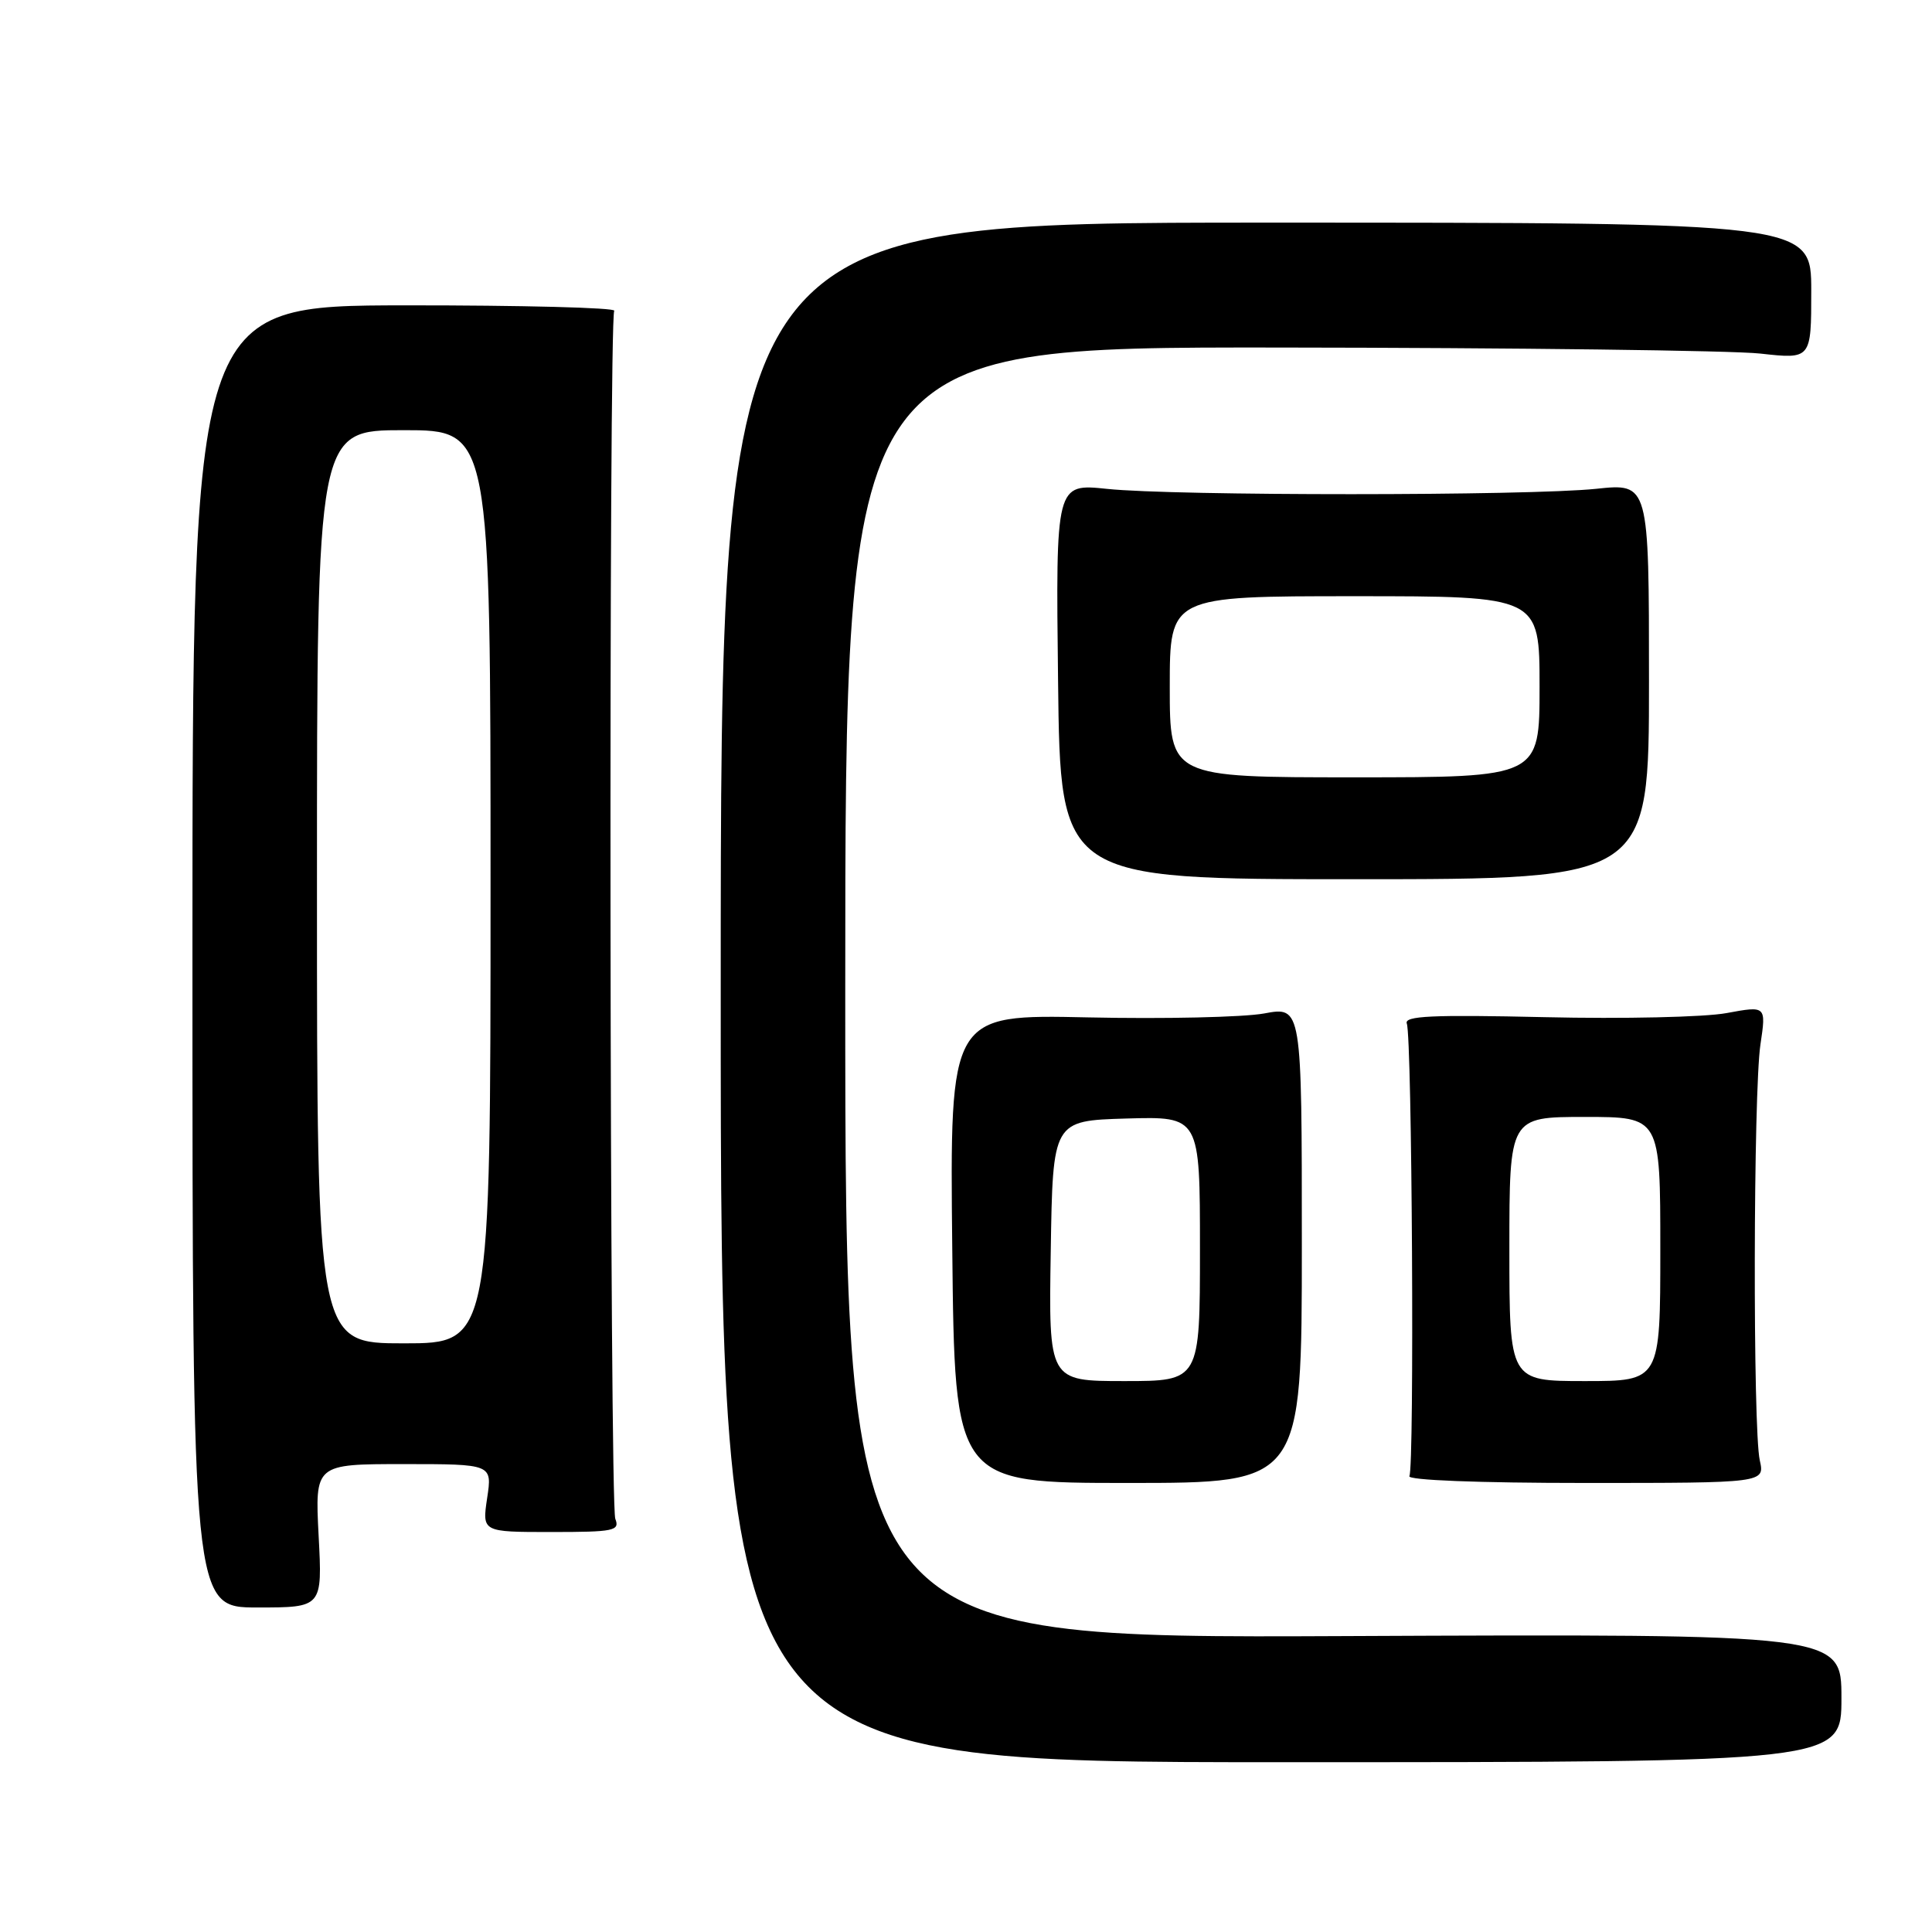 <?xml version="1.0" encoding="UTF-8" standalone="no"?>
<!DOCTYPE svg PUBLIC "-//W3C//DTD SVG 1.1//EN" "http://www.w3.org/Graphics/SVG/1.1/DTD/svg11.dtd" >
<svg xmlns="http://www.w3.org/2000/svg" xmlns:xlink="http://www.w3.org/1999/xlink" version="1.1" viewBox="0 0 256 256">
 <g >
 <path fill="currentColor"
d=" M 244.00 225.00 C 244.00 216.50 244.00 216.50 178.00 216.79 C 112.00 217.08 112.00 217.08 112.00 131.54 C 112.00 46.00 112.00 46.00 169.25 46.05 C 200.74 46.08 229.54 46.44 233.25 46.85 C 240.00 47.60 240.00 47.60 240.00 38.55 C 240.00 29.50 240.00 29.50 167.75 29.50 C 95.50 29.50 95.50 29.50 95.50 131.50 C 95.50 233.50 95.50 233.50 169.75 233.50 C 244.00 233.50 244.00 233.50 244.00 225.00 Z  M 42.22 203.50 C 41.73 194.00 41.73 194.00 53.48 194.00 C 65.23 194.00 65.23 194.00 64.55 198.50 C 63.88 203.00 63.88 203.00 73.05 203.00 C 81.37 203.00 82.15 202.84 81.53 201.25 C 80.78 199.33 80.64 42.39 81.39 41.18 C 81.64 40.77 69.17 40.45 53.68 40.46 C 25.50 40.50 25.50 40.50 25.50 126.75 C 25.50 213.00 25.50 213.00 34.11 213.00 C 42.72 213.00 42.72 213.00 42.22 203.50 Z  M 172.50 164.93 C 172.50 133.36 172.50 133.36 167.50 134.29 C 164.75 134.79 154.25 135.03 144.18 134.81 C 125.85 134.41 125.85 134.41 126.18 165.45 C 126.50 196.50 126.50 196.50 149.50 196.50 C 172.50 196.50 172.50 196.50 172.50 164.93 Z  M 233.18 193.50 C 232.25 189.37 232.32 144.69 233.27 138.38 C 234.03 133.27 234.03 133.27 228.77 134.24 C 225.87 134.78 215.04 135.02 204.71 134.78 C 189.74 134.44 186.02 134.61 186.41 135.63 C 187.11 137.44 187.43 194.49 186.75 195.59 C 186.42 196.13 195.94 196.50 210.02 196.50 C 233.85 196.50 233.85 196.50 233.18 193.50 Z  M 218.50 90.27 C 218.50 64.03 218.50 64.03 211.50 64.77 C 202.51 65.71 155.59 65.72 146.70 64.78 C 139.89 64.07 139.89 64.07 140.20 90.28 C 140.50 116.50 140.50 116.50 179.50 116.50 C 218.50 116.50 218.50 116.50 218.50 90.27 Z  M 42.00 117.50 C 42.00 57.00 42.00 57.00 53.50 57.00 C 65.00 57.00 65.00 57.00 65.00 117.50 C 65.00 178.00 65.00 178.00 53.50 178.00 C 42.00 178.00 42.00 178.00 42.00 117.50 Z  M 139.23 165.75 C 139.50 148.50 139.50 148.50 149.25 148.21 C 159.00 147.93 159.00 147.93 159.00 165.46 C 159.00 183.00 159.00 183.00 148.98 183.00 C 138.95 183.00 138.95 183.00 139.23 165.75 Z  M 200.00 165.50 C 200.00 148.00 200.00 148.00 210.00 148.00 C 220.00 148.00 220.00 148.00 220.00 165.50 C 220.00 183.00 220.00 183.00 210.00 183.00 C 200.00 183.00 200.00 183.00 200.00 165.50 Z  M 155.00 91.00 C 155.00 79.00 155.00 79.00 179.50 79.00 C 204.00 79.00 204.00 79.00 204.00 91.00 C 204.00 103.00 204.00 103.00 179.50 103.00 C 155.00 103.00 155.00 103.00 155.00 91.00 Z "/>
</g>
</svg>